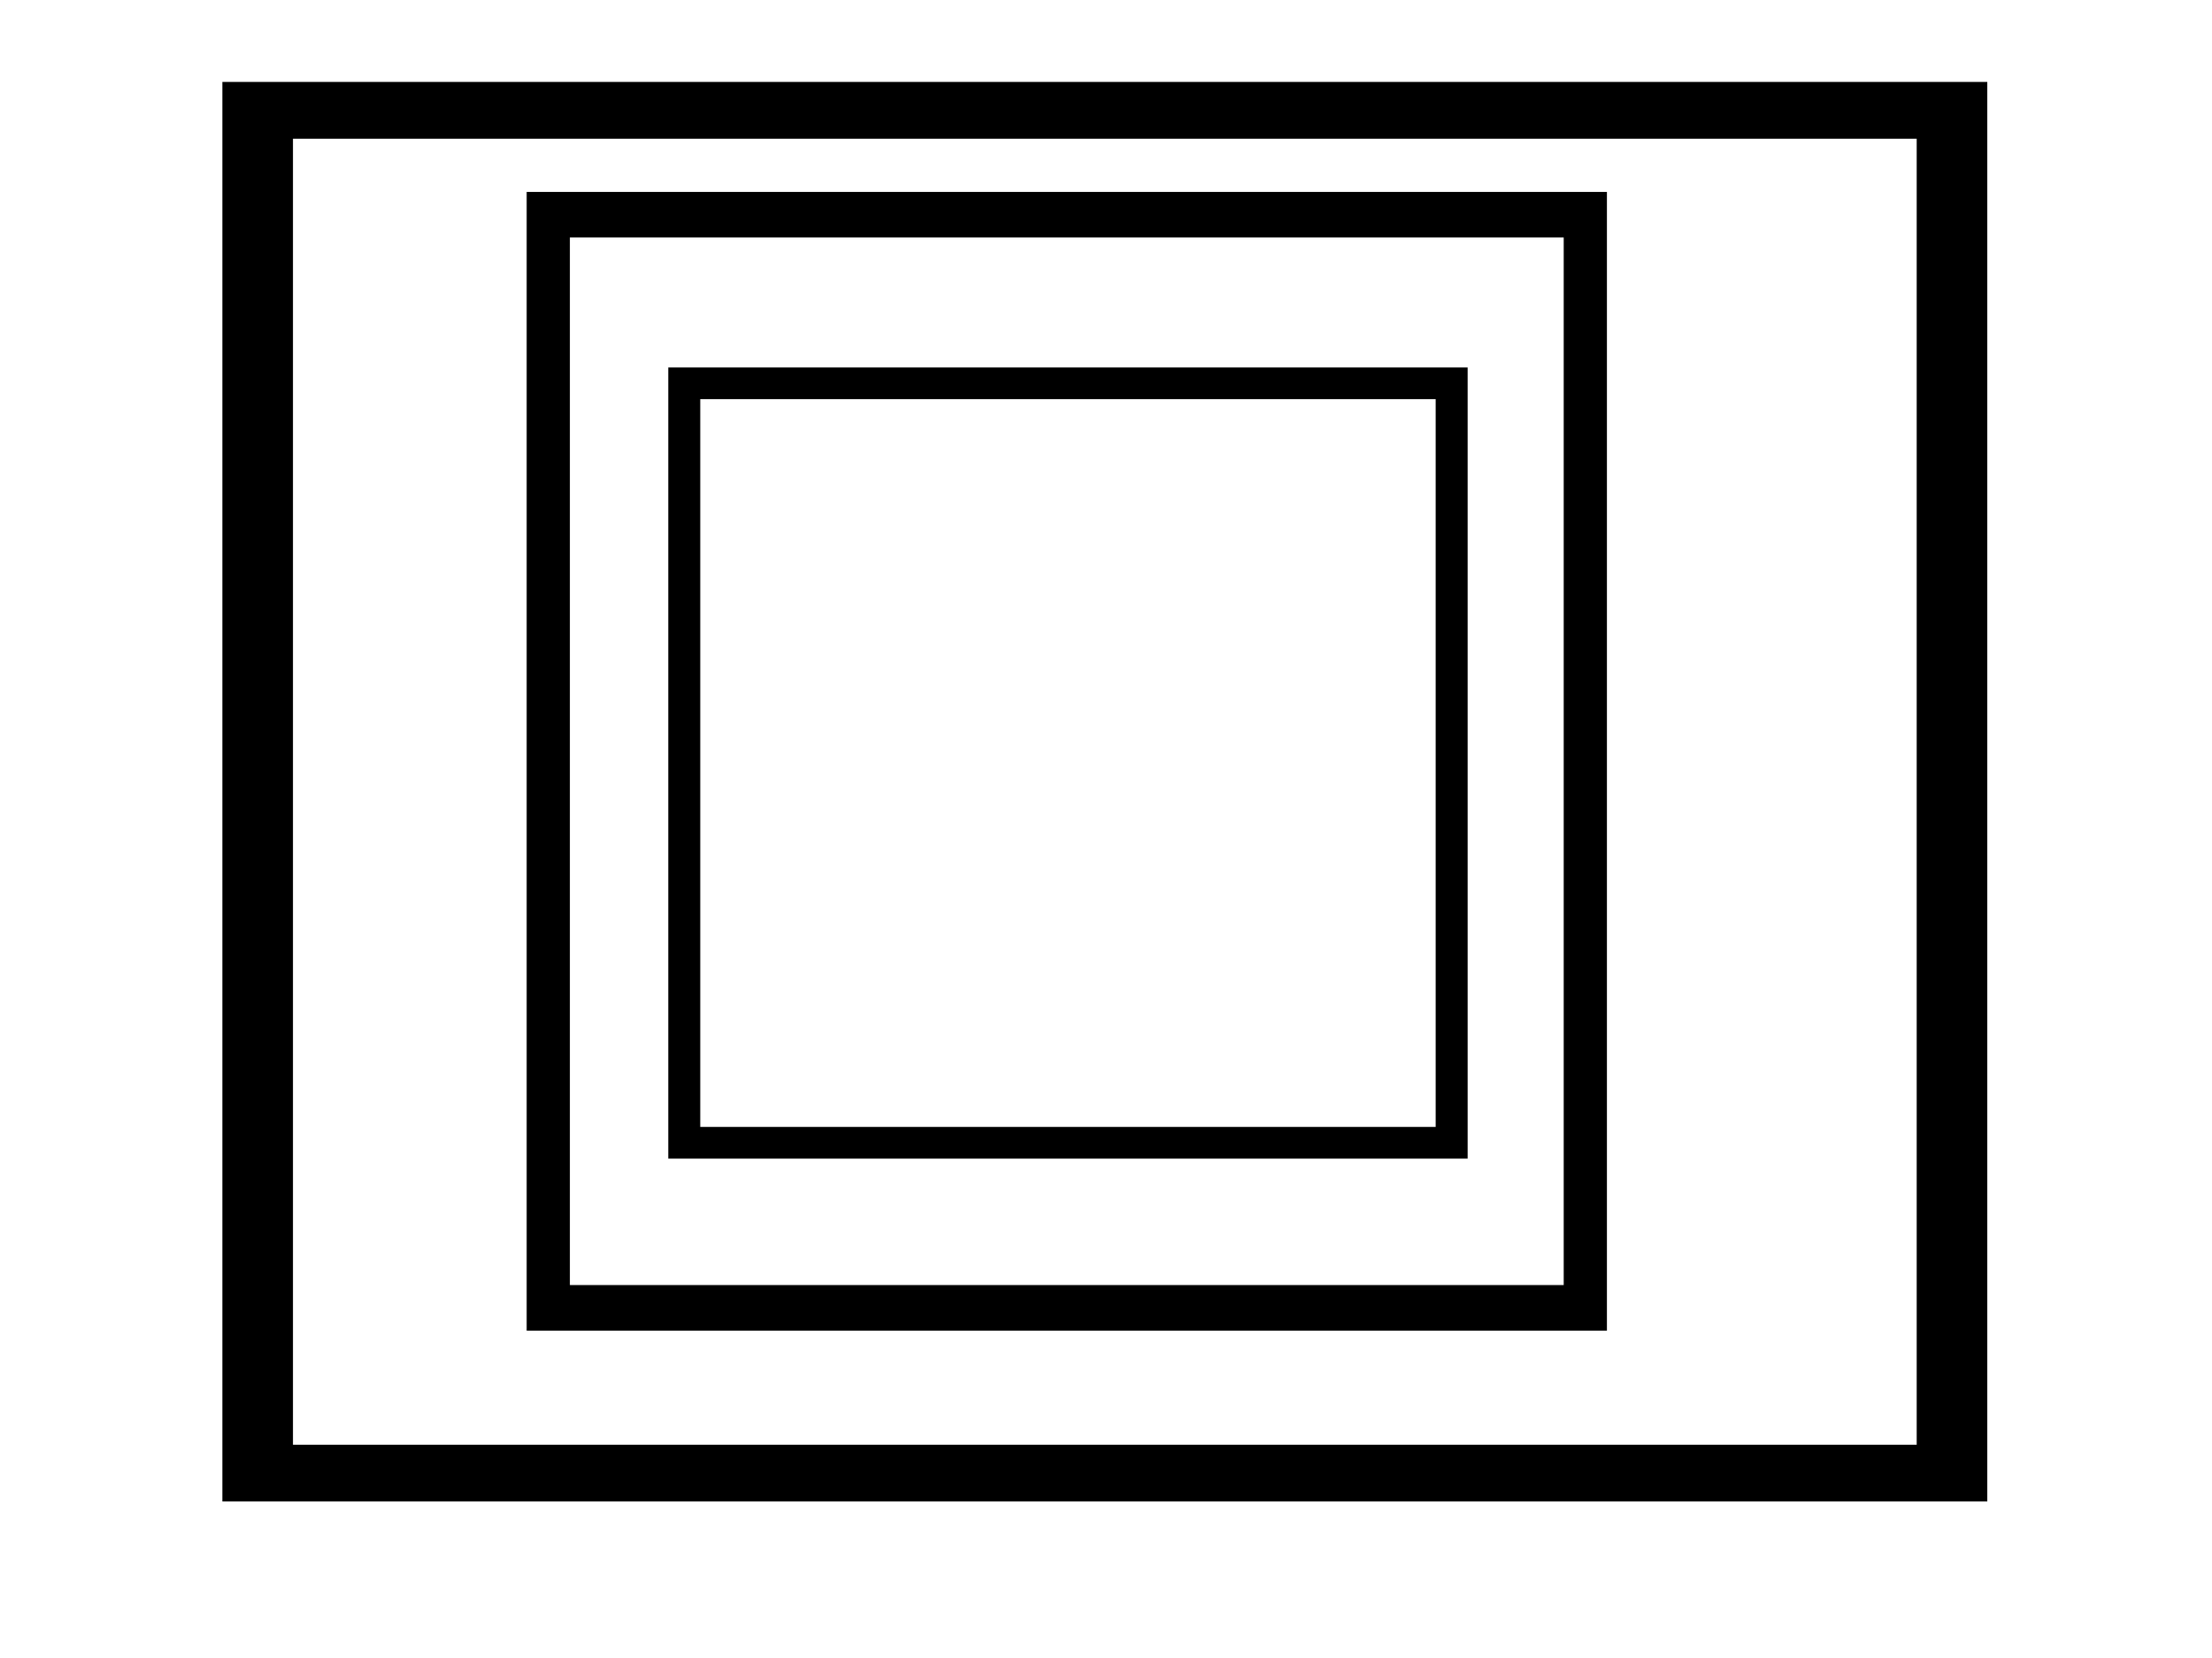 <svg xmlns="http://www.w3.org/2000/svg" xmlns:xlink="http://www.w3.org/1999/xlink" preserveAspectRatio="xMidYMid" width="1890" height="1417" viewBox="0 0 1890 1417">
  <defs>
    <style>
      .cls-1 {
        fill: #000;
        fill-rule: evenodd;
      }
    </style>
  </defs>
  <path d="M1354.540,164.000 L450.000,164.000 L450.000,1137.000 L1373.000,1137.000 L1373.000,164.000 L1354.540,164.000 ZM1336.080,202.920 C1336.080,239.439 1336.080,1061.561 1336.080,1098.080 C1301.438,1098.080 521.562,1098.080 486.920,1098.080 C486.920,1061.561 486.920,239.439 486.920,202.920 C521.562,202.920 1301.438,202.920 1336.080,202.920 Z" class="cls-1"/>
  <path d="M1240.340,314.000 L571.000,314.000 L571.000,990.000 L1254.000,990.000 L1254.000,314.000 L1240.340,314.000 ZM1226.680,341.040 C1226.680,366.412 1226.680,937.588 1226.680,962.960 C1201.046,962.960 623.954,962.960 598.320,962.960 C598.320,937.588 598.320,366.412 598.320,341.040 C623.954,341.040 1201.046,341.040 1226.680,341.040 Z" class="cls-1"/>
  <path d="M1667.840,70.000 L190.000,70.000 L190.000,1283.000 L1698.000,1283.000 L1698.000,70.000 L1667.840,70.000 ZM1637.680,118.520 C1637.680,164.046 1637.680,1188.954 1637.680,1234.480 C1581.082,1234.480 306.918,1234.480 250.320,1234.480 C250.320,1188.954 250.320,164.046 250.320,118.520 C306.918,118.520 1581.082,118.520 1637.680,118.520 Z" class="cls-1"/>
</svg>

